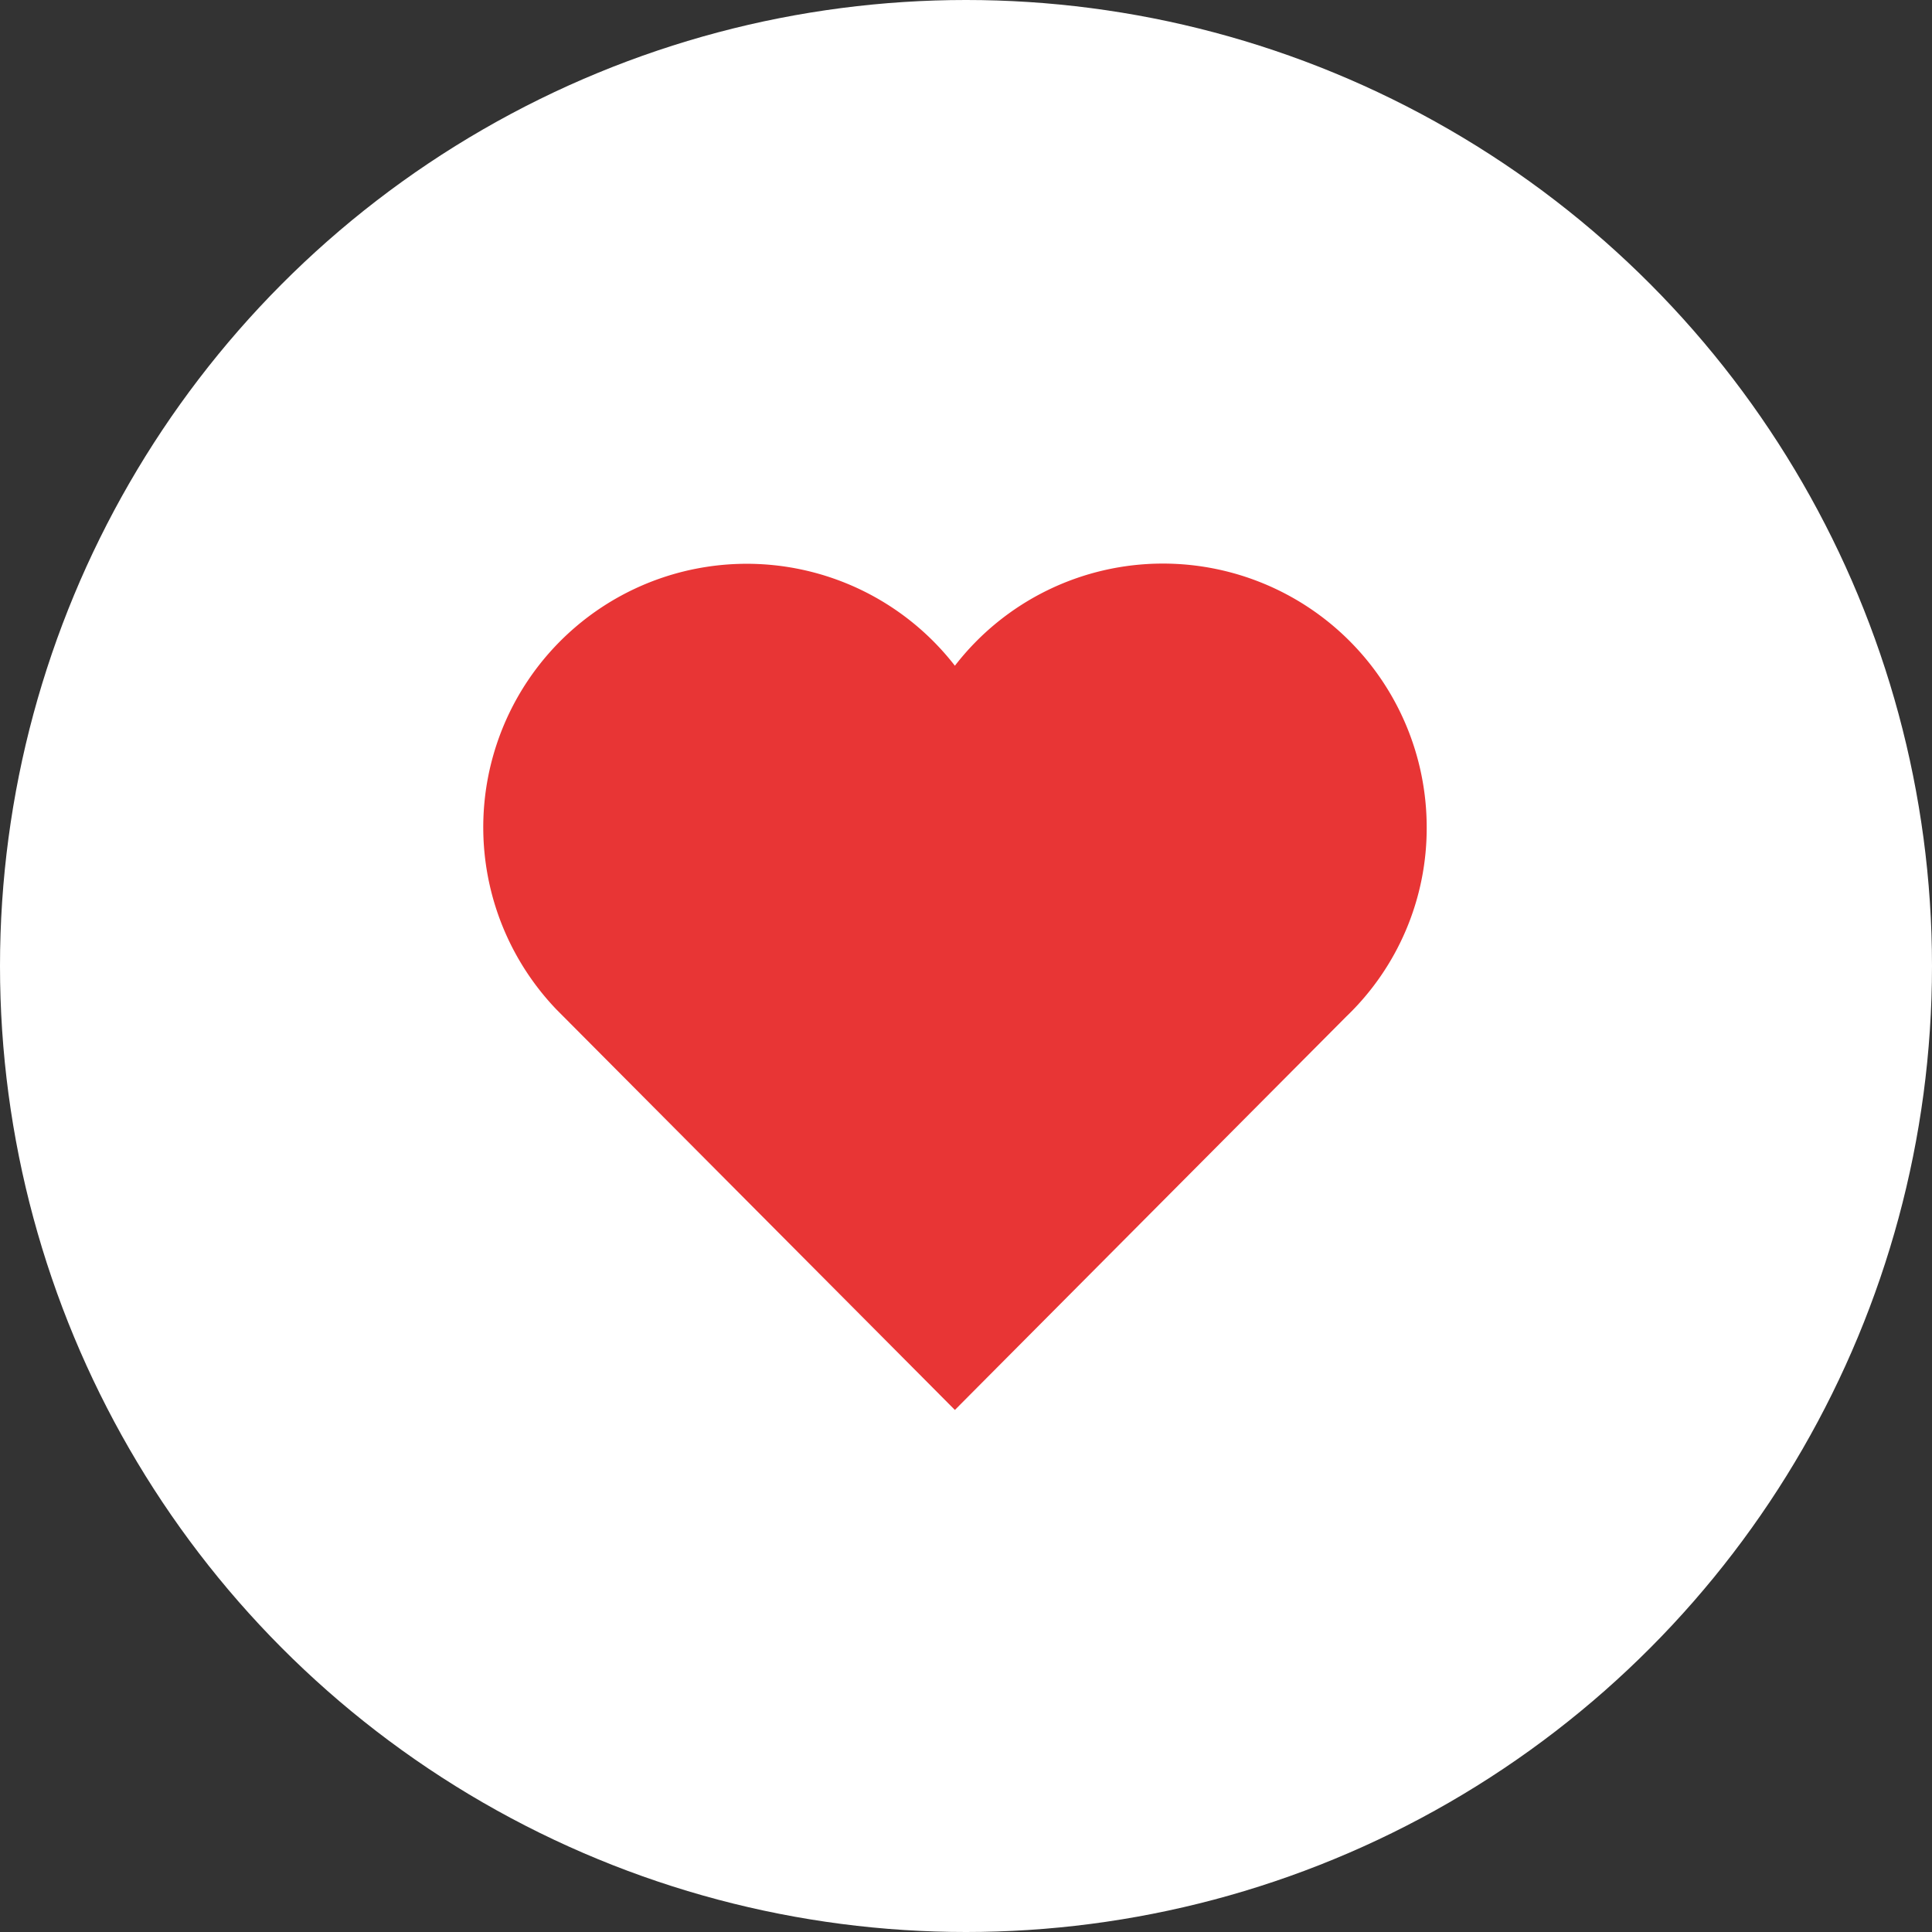 <svg xmlns="http://www.w3.org/2000/svg" width="24" height="24" viewBox="0 0 24 24">
  <rect x="0" y="0" width="24" height="24" fill="#333333" stroke="none"/>
  <g id="Fav" transform="translate(-113 -11)">
    <circle id="Ellipse_57" data-name="Ellipse 57" cx="12" cy="12" r="12" transform="translate(113 11)" fill="#fff"/>
    <path id="Shape_121" data-name="Shape 121" d="M165.435,3009a3.264,3.264,0,0,0-2.588,1.269,3.273,3.273,0,1,0-4.949,4.271l4.617,4.64.332.334.332-.334,4.529-4.552a3.242,3.242,0,0,0,1-2.354,3.277,3.277,0,0,0-3.274-3.274Z" transform="translate(-37.985 -2990.999)" fill="#e83535"/>
  </g>
</svg>
